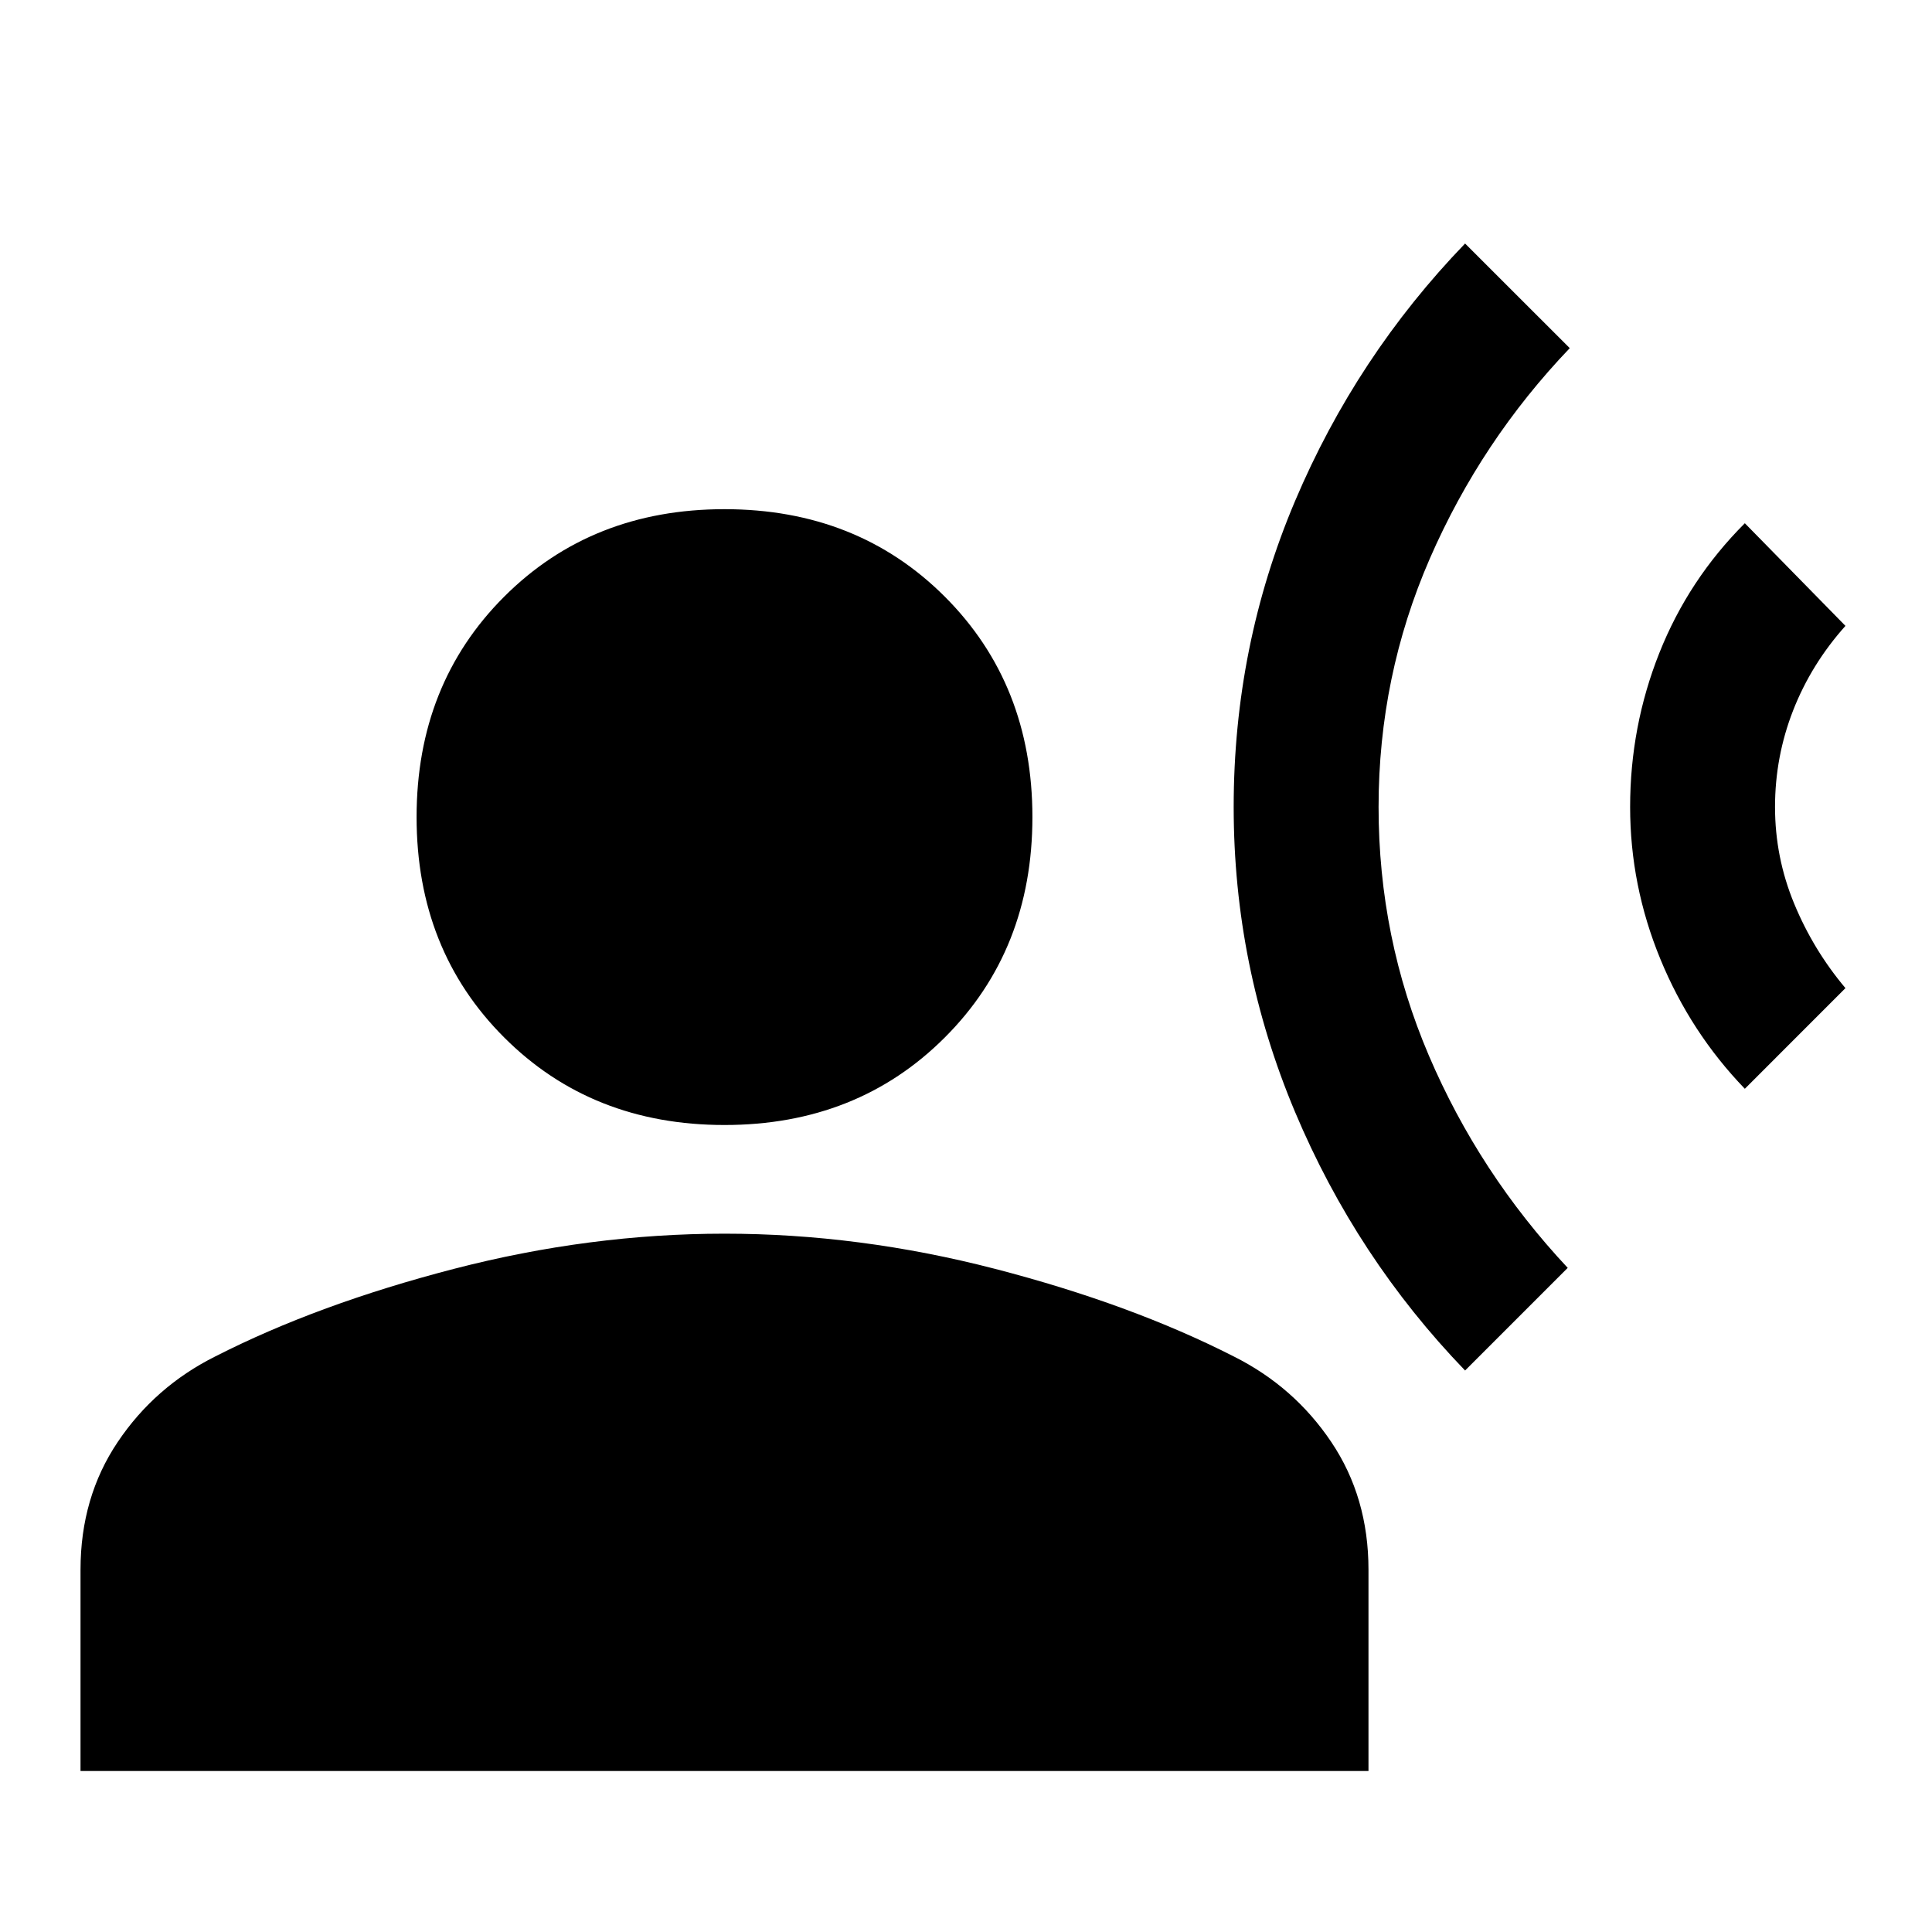 <svg xmlns="http://www.w3.org/2000/svg" height="40" width="40"><path d="M30.333 28.375q-2.25-2.333-3.521-5.354-1.27-3.021-1.27-6.313 0-3.333 1.27-6.333 1.271-3 3.521-5.333L32.5 7.208q-1.833 1.917-2.896 4.354-1.062 2.438-1.062 5.146 0 2.709 1.041 5.146 1.042 2.438 2.875 4.396Zm5.792-5.833q-1.125-1.167-1.75-2.688-.625-1.521-.625-3.146 0-1.666.604-3.187t1.771-2.688l2.083 2.125q-.708.792-1.083 1.75-.375.959-.375 2 0 1.042.396 2 .396.959 1.062 1.75ZM15 23.292q-2.75 0-4.562-1.813-1.813-1.812-1.813-4.562t1.813-4.563Q12.25 10.542 15 10.542t4.562 1.812q1.813 1.813 1.813 4.563t-1.813 4.562Q17.75 23.292 15 23.292ZM1.667 36.667V32.5q0-1.5.771-2.646.77-1.146 2.02-1.771Q6.583 27 9.396 26.271q2.812-.729 5.604-.729 2.792 0 5.604.729 2.813.729 4.938 1.812 1.25.625 2.02 1.771.771 1.146.771 2.646v4.167Z"/></svg>